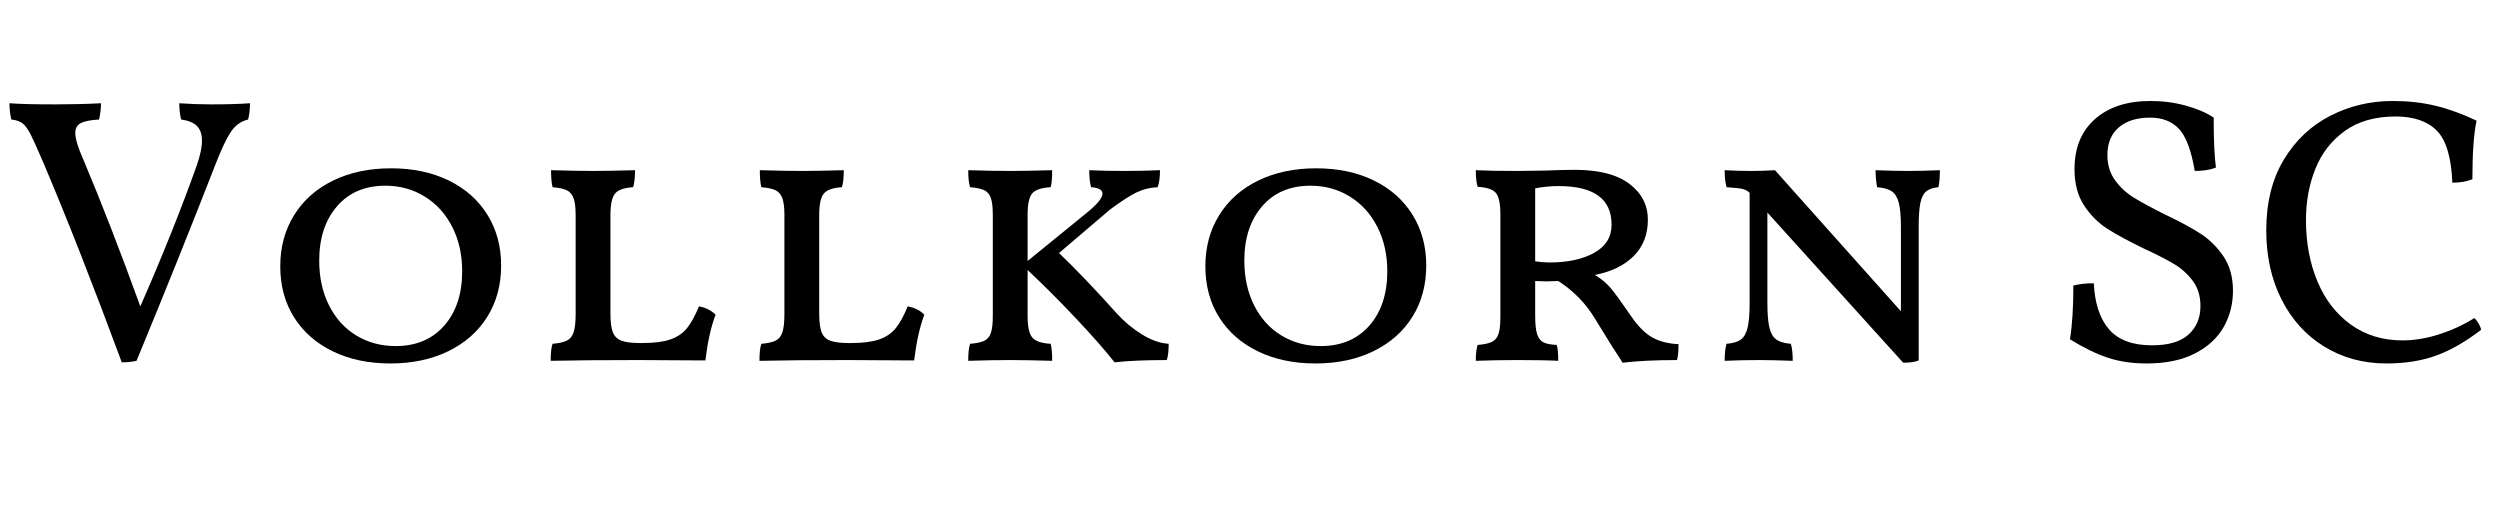 <svg width="105.76" height="22.288" viewBox="0 0 105.76 22.288" xmlns="http://www.w3.org/2000/svg"><path transform="translate(0 15.232) scale(.016 -.016)" d="m661 679q0-24-5-43-29-7-46.5-34t-39.5-84q-99-254-209-520-17-4-39-4-116 313-207 527-23 54-34 75.5t-21.5 29.5-29.5 10q-5 20-5 43 39-3 121-3 64 0 121 3 0-20-5-43-34-2-48.5-9.5t-14.5-26.5q0-22 23-74 68-161 149-384 87 198 149 372 14 40 14 66 0 25-13 38.5t-42 17.5q-5 19-5 43 44-3 85-3 59 0 102 3z"/><path transform="translate(10.976 15.232) scale(.016 -.016)" d="m55 248q0 76 36.5 135t103 91.5 153.5 32.5q86 0 152-32t102.5-90.5 36.5-134.5q0-77-36.5-135.5t-103-91-153.5-32.5q-86 0-152 32t-102.5 90-36.5 135zm481-13q0 65-26 116.5t-72.5 80.5-104.5 29q-81 0-128-54.5t-47-143.5q0-67 26-118.5t72-79.5 104-28q81 0 128.5 54t47.5 144z"/><path transform="translate(22.08 15.232) scale(.016 -.016)" d="m468 142q27-5 44-22-18-47-27-121l-177 1q-144 0-232-2 0 31 5 45 24 2 37 8t18.5 22 5.5 48v263q0 29-5.5 44t-18 21-37.5 8q-4 16-4 45 72-2 111-2 41 0 111 2 0-30-5-45-35-2-47.5-16.5t-12.5-57.5v-260q0-32 6-48.5t22.5-23 49.5-6.5h6q47 0 74.5 9.5t44 30 31.5 57.5z"/><path transform="translate(30.912 15.232) scale(.016 -.016)" d="m468 142q27-5 44-22-18-47-27-121l-177 1q-144 0-232-2 0 31 5 45 24 2 37 8t18.5 22 5.5 48v263q0 29-5.5 44t-18 21-37.5 8q-4 16-4 45 72-2 111-2 41 0 111 2 0-30-5-45-35-2-47.5-16.5t-12.5-57.5v-260q0-32 6-48.5t22.5-23 49.5-6.5h6q47 0 74.5 9.5t44 30 31.5 57.5z"/><path transform="translate(39.744 15.232) scale(.016 -.016)" d="m606 43q0-28-5-43-86 0-138-6-37 47-103 117t-127 127v-121q0-43 12.5-57.5t48.5-16.5q4-15 4-45-68 2-110 2-50 0-112-2 0 31 5 45 25 2 37.5 8t17.5 21 5 45v267q0 29-5 44t-17.5 21-37.5 8q-5 15-5 45 64-2 112-2 40 0 110 2 0-31-4-45-36-2-48.5-16t-12.5-57v-122l156 127q42 34 42 51 0 15-30 17-5 16-5 45 40-2 92-2 47 0 95 2 0-28-6-45-30-1-56.5-14t-69.5-45l-135-115q65-62 153-160 29-32 66-55t71-25z"/><path transform="translate(50.112 15.232) scale(.016 -.016)" d="m55 248q0 76 36.5 135t103 91.5 153.5 32.5q86 0 152-32t102.5-90.5 36.5-134.5q0-77-36.5-135.5t-103-91-153.5-32.5q-86 0-152 32t-102.5 90-36.5 135zm481-13q0 65-26 116.5t-72.5 80.5-104.5 29q-81 0-128-54.5t-47-143.5q0-67 26-118.5t72-79.5 104-28q81 0 128.5 54t47.5 144z"/><path transform="translate(61.216 15.232) scale(.016 -.016)" d="m612 42q0-29-4-42-85 0-144-7-7 12-27 42l-45 73q-37 62-98 101l-32-1-29 1v-91q0-33 5-49t16.5-22 35.5-7q4-12 4-42-37 2-109 2-53 0-109-2 0 28 5 42 25 2 37.5 8t17.5 21 5 45v271q0 43-12 57t-48 16q-5 15-5 44 38-2 110-2l72 1q52 2 79 2 96 0 145-37t49-95-37-95.5-103-50.5q25-15 41.5-34.5t53.5-73.5q27-40 55.5-56.5t70.5-18.5zm-177 316q0 102-140 102-32 0-62-6v-193q21-3 38-3 72 0 118 25.5t46 74.5z"/><path transform="translate(71.744 15.232) scale(.016 -.016)" d="m645 502q0-30-4-45-21-2-32-11t-15.5-30.5-4.5-63.5v-353q-13-6-41-6l-359 397v-240q0-43 5.5-65t18.5-31 38-11q5-16 5-45-54 2-89 2-47 0-91-2 0 29 5 45 25 2 37.5 11t18 31 5.5 65v292l-1 1q-7 7-18 9.5t-42 4.5q-5 18-5 45 36-2 70-2 31 0 63 2l333-373v223q0 42-5.5 63.5t-18.5 30.5-39 11q-4 23-4 45 50-2 86-2 38 0 84 2z"/><path transform="translate(86.48 15.232) scale(.016 -.016)" d="m68 55q9 56 9 142 23 6 54 6 4-80 40.5-122t113.5-42q65 0 96.5 28.5t31.5 75.5q0 39-20 66t-49 44.5-81 41.5q-60 29-96 52t-61.5 61.5-25.5 96.5q0 84 54 132t147 48q49 0 94-12.5t73-31.5q0-89 6-132-22-9-56-9-14 82-42 111.5t-76 29.5q-53 0-83-26t-30-73q0-39 20.5-67t50-46 81.5-44q59-28 94.5-51t60.5-60 25-91q0-52-24.5-95.5t-76-70-127.5-26.5q-58 0-104 15.5t-99 48.5z"/><path transform="translate(95.312 15.232) scale(.016 -.016)" d="m35 343q0 110 46.5 187t123 116 164.5 39q61 0 113-12.5t109-39.5q-11-52-11-155-22-9-53-9-4 100-41 137.5t-109 37.5q-81 0-134-38t-78-100-25-136q0-90 30.5-162.5t88.5-114 136-41.5q47 0 97 16t93 43q6-5 11.5-14.5t6.5-16.5q-61-47-118.5-68t-131.5-21q-92 0-164.5 44.5t-113 124.5-40.5 183z"/></svg>